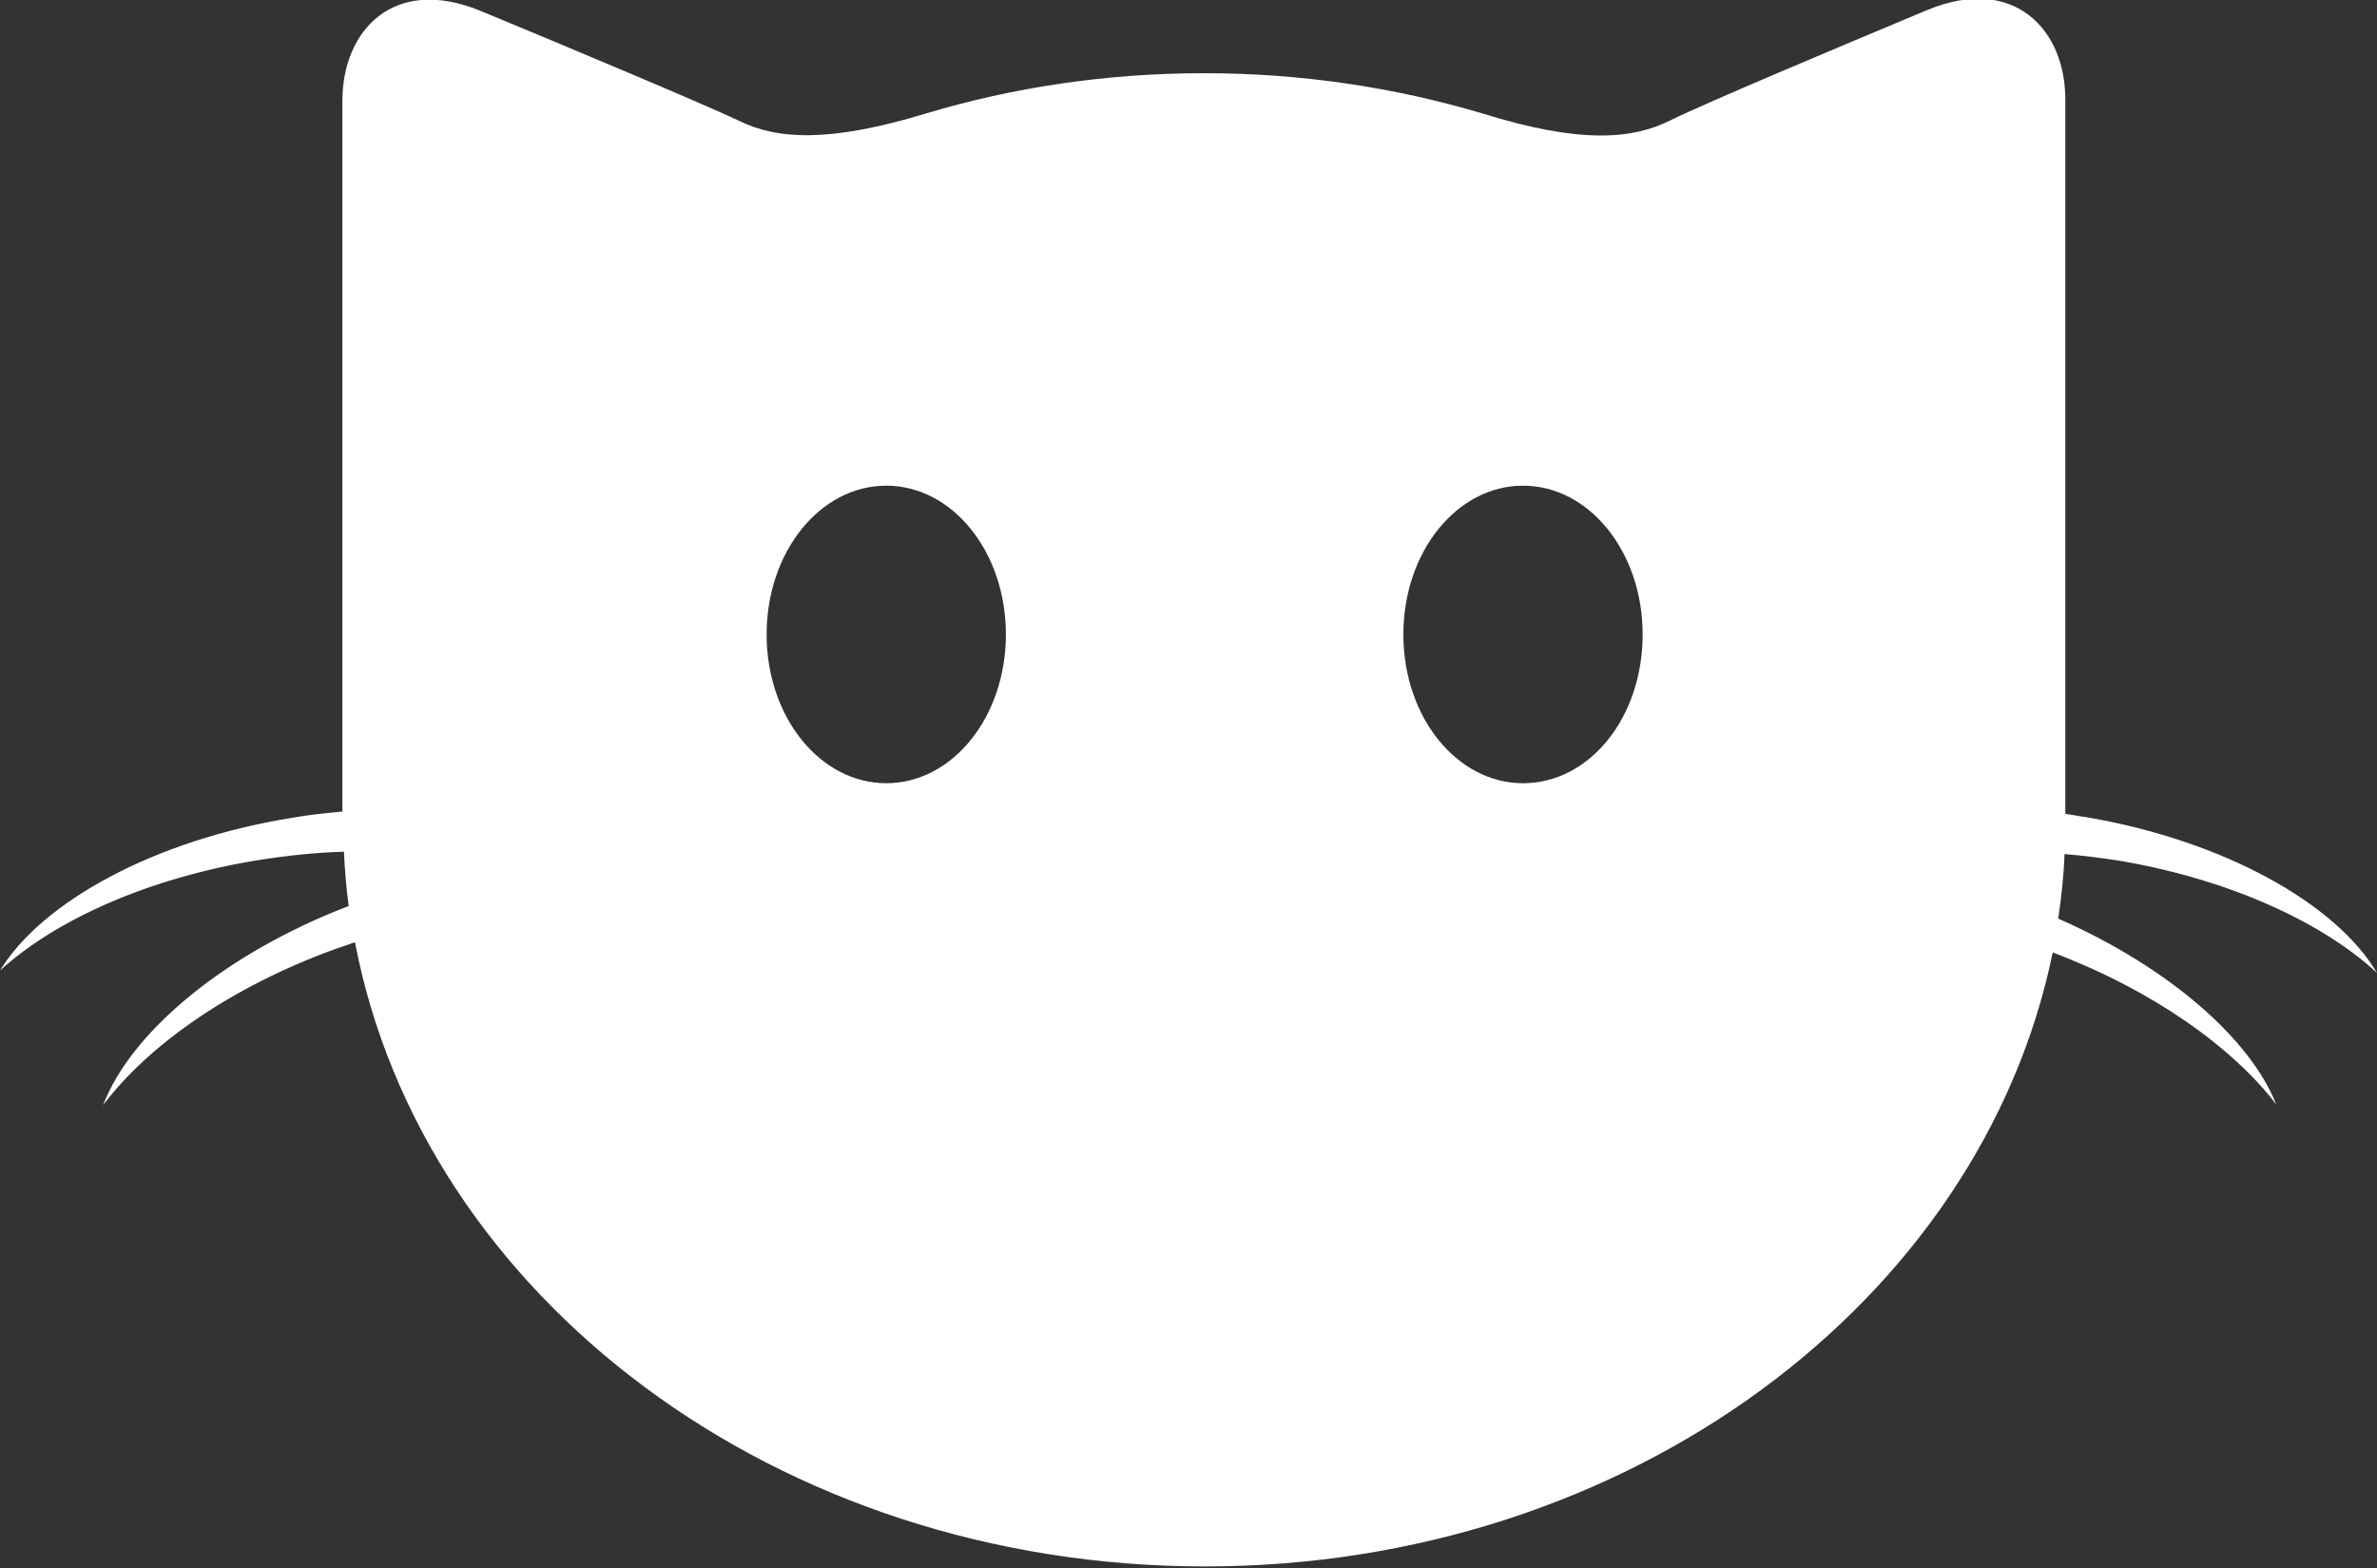 <?xml version="1.0" encoding="utf-8"?>
<!-- Generator: Adobe Illustrator 24.0.1, SVG Export Plug-In . SVG Version: 6.00 Build 0)  -->
<svg version="1.1" id="Calque_2" xmlns="http://www.w3.org/2000/svg" xmlns:xlink="http://www.w3.org/1999/xlink" x="0px" y="0px"
	 viewBox="0 0 302 199.2" style="enable-background:new 0 0 302 199.2;" xml:space="preserve">
<rect x="0" y="0" width="302" height="199.2" fill="#333333" stroke="none"/>
<style type="text/css">
	.st0{fill:#ffffff;}
</style>
<path class="st0" d="M261.5,116.7c0.4-2.7,0.7-5.4,0.8-8.2c2.4,0.2,4.8,0.5,7.3,0.9c13.8,2.4,25.5,7.8,32.4,14.2
	c-5.2-8.8-19.4-16.8-37-19.8c-0.9-0.1-1.7-0.3-2.6-0.4c0-46.5,0-81.9,0-90.8c0-8.9-6.6-15.9-17.6-11.3s-27.7,11.6-32.6,14
	c-4.8,2.4-11.4,3-23.9-0.9c-11.1-3.3-23-5.1-35.3-5.1c-12.4,0-24.3,1.8-35.3,5.1c-12.5,3.8-19.1,3.3-23.9,0.9
	C88.9,13,72.2,6,61.1,1.4S43.5,3.9,43.5,12.8c0,8.8,0,44.1,0,90.3c-2.1,0.2-4.2,0.4-6.4,0.8C19.6,106.7,5.3,114.6,0,123.3
	c7-6.4,18.7-11.7,32.6-14c3.8-0.6,7.5-1,11.1-1.1c0.1,2.3,0.3,4.6,0.6,6.9c-15.9,6.1-27.7,16.1-31.2,25.3c5.7-7.6,16.2-15,29.4-19.8
	c0.9-0.3,1.7-0.6,2.6-0.9c8.6,45,53.6,79.3,108,79.3c53.8,0,98.6-33.7,107.7-78c12.7,4.8,22.8,12,28.4,19.3
	C285.9,132,275.6,122.9,261.5,116.7z M112.6,99.5c-8.4,0-15.2-8.4-15.2-18.9s6.8-18.9,15.2-18.9s15.2,8.4,15.2,18.9
	S121,99.5,112.6,99.5z M193.5,99.5c-8.4,0-15.2-8.4-15.2-18.9s6.8-18.9,15.2-18.9c8.4,0,15.2,8.4,15.2,18.9S202,99.5,193.5,99.5z"/>
</svg>
